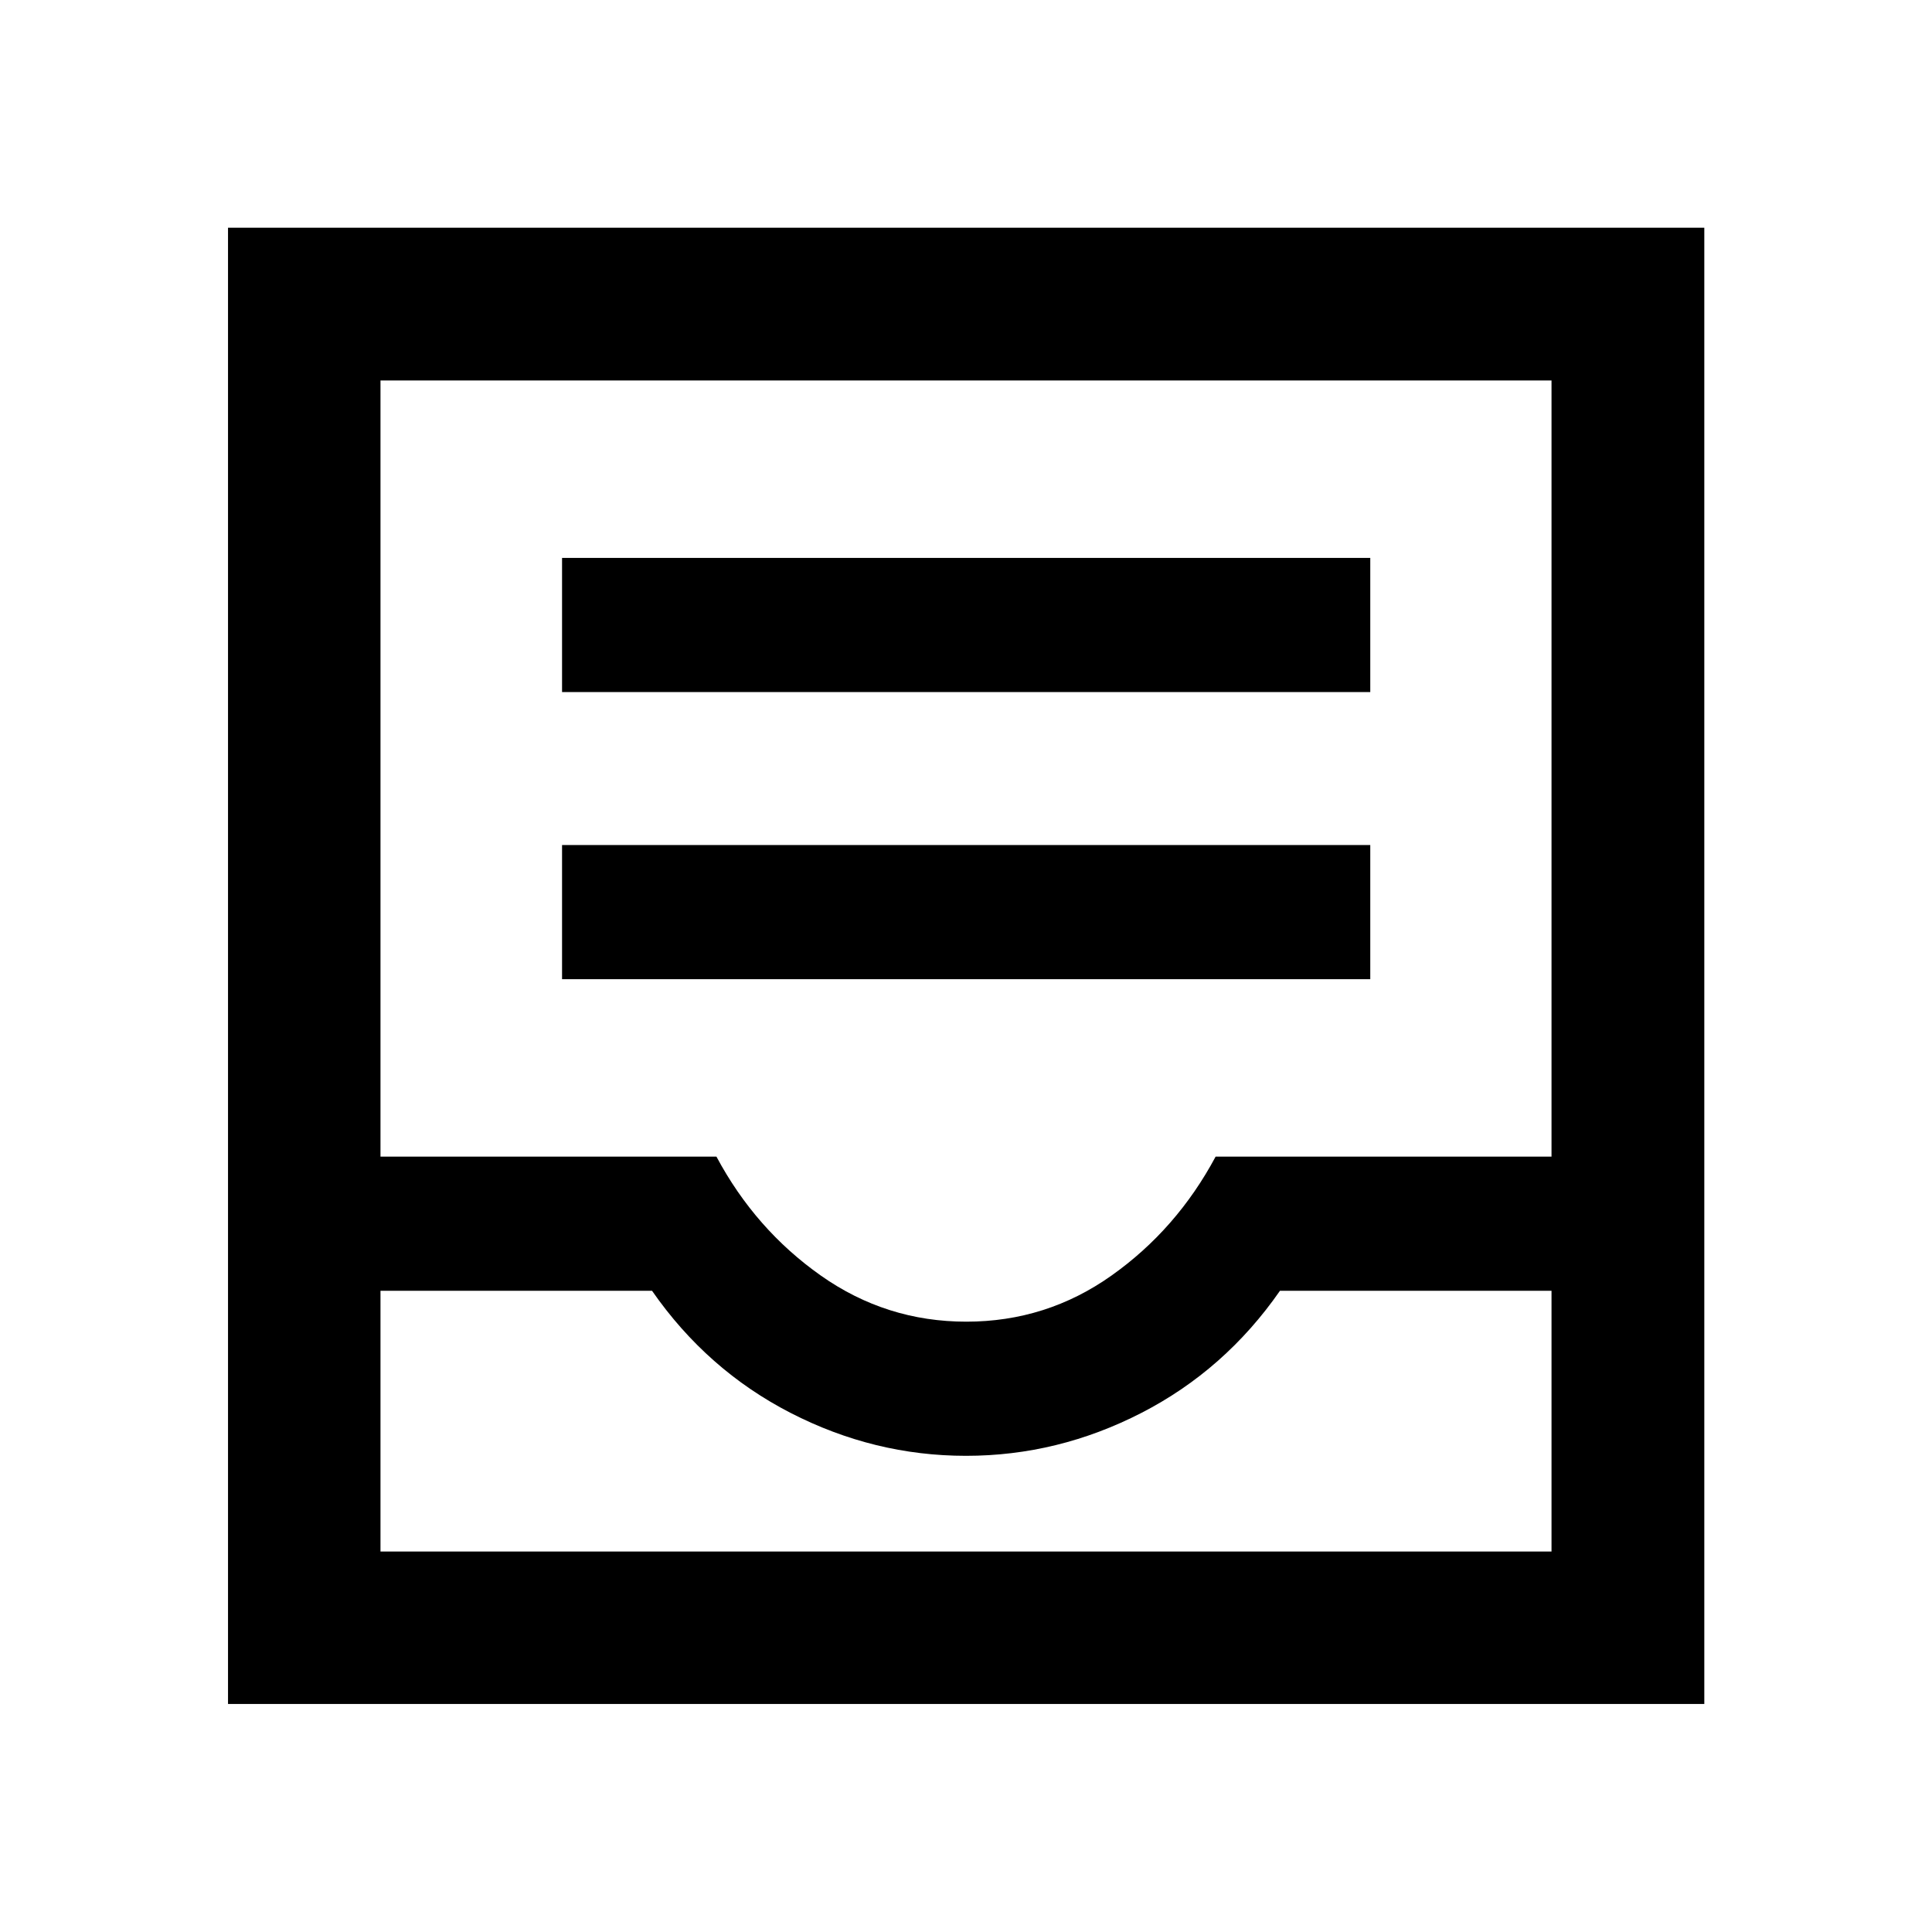 <svg xmlns="http://www.w3.org/2000/svg" height="40" viewBox="0 -960 960 960" width="40"><path d="M279.28-473.44h401.6v-66.67h-401.6v66.67Zm0-142.67h401.6v-66.67h-401.6v66.67ZM113.3-113.3v-733.56h733.56v733.56H113.3Zm75.76-75.76h581.88v-129.55H636q-27.33 39.33-68.83 60.67-41.5 21.33-87.17 21.33t-87.17-21.33q-41.5-21.34-68.83-60.67H189.06v129.55Zm291.1-114.21q39.84 0 72.17-22.93 32.34-22.92 51.7-59.07h166.91v-385.67H189.06v385.67H356q19.33 36.15 51.83 59.07 32.5 22.93 72.33 22.93Zm-291.1 114.21h581.88-581.88Z"/></svg>